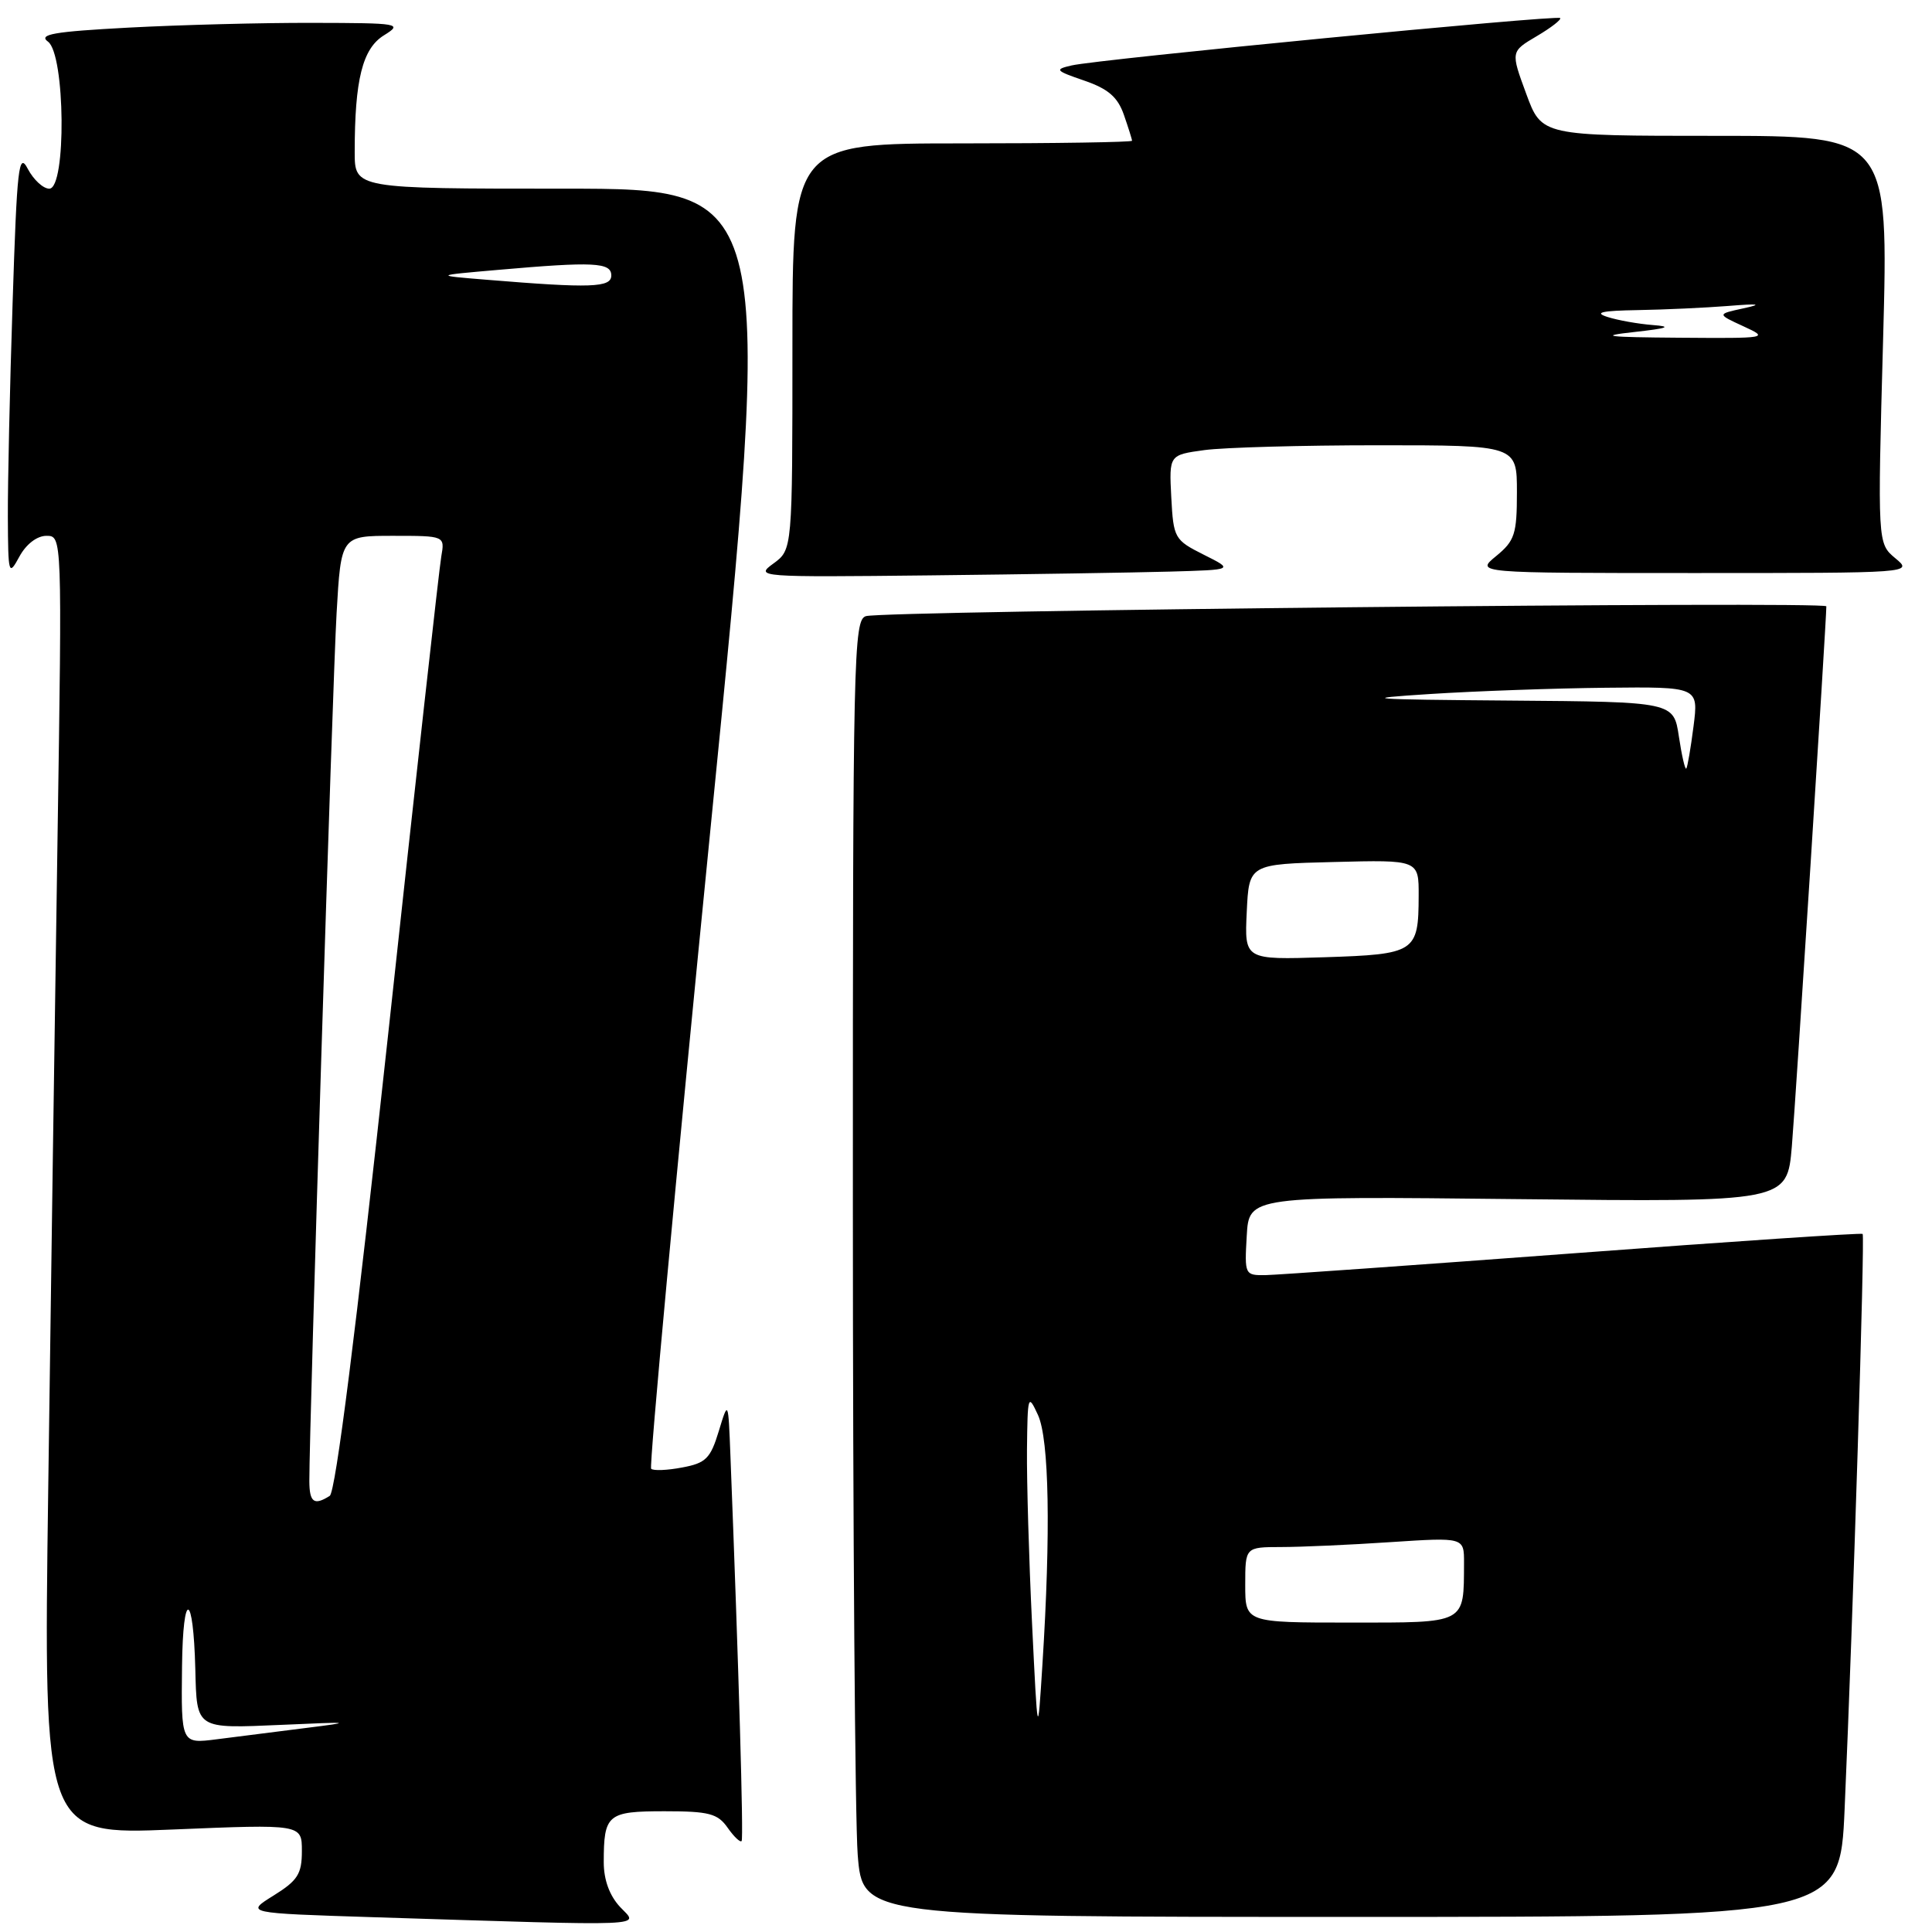 <?xml version="1.0" encoding="UTF-8" standalone="no"?>
<!DOCTYPE svg PUBLIC "-//W3C//DTD SVG 1.1//EN" "http://www.w3.org/Graphics/SVG/1.1/DTD/svg11.dtd" >
<svg xmlns="http://www.w3.org/2000/svg" xmlns:xlink="http://www.w3.org/1999/xlink" version="1.1" viewBox="0 0 256 256">
 <g >
 <path fill="currentColor"
d=" M 82.17 252.69 C 80.77 251.19 80.00 249.09 80.00 246.77 C 80.00 240.41 80.48 240.00 88.05 240.00 C 93.95 240.00 95.10 240.30 96.42 242.19 C 97.26 243.39 98.10 244.18 98.27 243.94 C 98.54 243.57 97.89 221.07 96.79 193.00 C 96.50 185.50 96.50 185.50 95.24 189.64 C 94.14 193.26 93.53 193.87 90.39 194.45 C 88.41 194.83 86.57 194.90 86.28 194.62 C 86.00 194.33 89.55 156.06 94.17 109.55 C 102.57 25.00 102.57 25.00 74.78 25.00 C 47.00 25.00 47.00 25.00 47.00 20.14 C 47.00 10.57 48.03 6.45 50.86 4.69 C 53.39 3.12 53.02 3.05 41.41 3.03 C 34.76 3.01 23.78 3.30 17.02 3.66 C 7.10 4.19 5.04 4.55 6.36 5.52 C 8.65 7.20 8.81 25.00 6.53 25.00 C 5.72 25.00 4.45 23.82 3.69 22.39 C 2.48 20.06 2.25 22.05 1.67 40.14 C 1.30 51.34 1.02 64.10 1.04 68.50 C 1.08 76.16 1.14 76.38 2.57 73.75 C 3.46 72.11 4.90 71.00 6.15 71.00 C 8.23 71.00 8.23 71.00 7.62 111.25 C 7.28 133.39 6.73 172.12 6.39 197.32 C 5.76 243.13 5.76 243.13 22.88 242.42 C 40.00 241.71 40.00 241.71 40.00 245.27 C 40.00 248.31 39.45 249.18 36.25 251.17 C 32.50 253.50 32.50 253.50 49.50 254.04 C 86.91 255.22 84.64 255.31 82.17 252.69 Z  M 244.42 239.75 C 245.54 214.35 247.12 163.79 246.81 163.50 C 246.64 163.35 229.40 164.50 208.50 166.07 C 187.60 167.63 169.24 168.93 167.70 168.96 C 164.94 169.00 164.90 168.91 165.20 163.75 C 165.50 158.50 165.50 158.50 201.15 158.89 C 236.80 159.28 236.80 159.28 237.43 151.89 C 237.94 145.81 242.00 82.28 242.00 80.34 C 242.00 79.65 117.29 80.92 114.75 81.64 C 113.10 82.11 113.00 86.69 113.01 159.82 C 113.01 202.54 113.30 241.21 113.65 245.75 C 114.30 254.00 114.30 254.00 179.04 254.00 C 243.79 254.00 243.79 254.00 244.42 239.75 Z  M 155.00 75.74 C 163.50 75.50 163.50 75.50 159.50 73.50 C 155.62 71.55 155.49 71.32 155.20 65.89 C 154.91 60.28 154.91 60.28 159.59 59.64 C 162.17 59.29 172.54 59.00 182.64 59.00 C 201.00 59.00 201.00 59.00 201.00 65.21 C 201.00 70.78 200.71 71.66 198.25 73.68 C 195.50 75.93 195.50 75.93 224.50 75.93 C 253.46 75.93 253.50 75.93 251.14 73.97 C 248.78 72.00 248.78 72.00 249.52 45.00 C 250.25 18.00 250.25 18.00 227.27 18.00 C 204.28 18.00 204.28 18.00 202.23 12.42 C 200.17 6.83 200.17 6.83 203.63 4.79 C 205.53 3.67 206.92 2.59 206.73 2.39 C 206.30 1.96 145.55 7.85 142.00 8.67 C 139.69 9.20 139.82 9.36 143.67 10.68 C 146.84 11.77 148.10 12.86 148.92 15.21 C 149.51 16.91 150.00 18.46 150.00 18.65 C 150.00 18.84 139.88 19.00 127.50 19.00 C 105.00 19.00 105.00 19.00 105.00 45.92 C 105.00 72.83 105.00 72.83 102.48 74.67 C 100.01 76.46 100.45 76.49 123.23 76.24 C 136.03 76.10 150.32 75.87 155.00 75.74 Z  M 24.12 220.78 C 24.24 210.57 25.62 210.87 25.88 221.17 C 26.08 229.18 25.89 229.05 37.36 228.55 C 46.67 228.13 46.92 228.17 40.50 228.97 C 36.65 229.45 31.36 230.12 28.75 230.46 C 24.00 231.07 24.00 231.07 24.12 220.78 Z  M 40.99 196.25 C 40.97 189.32 44.07 90.37 44.60 81.25 C 45.19 71.00 45.19 71.00 52.07 71.00 C 58.95 71.00 58.95 71.00 58.47 73.75 C 58.20 75.26 55.04 103.71 51.44 136.98 C 47.18 176.27 44.47 197.72 43.69 198.21 C 41.62 199.53 41.00 199.08 40.99 196.25 Z  M 64.50 37.07 C 57.50 36.50 57.50 36.50 66.00 35.76 C 78.66 34.65 81.00 34.76 81.00 36.50 C 81.00 38.11 78.33 38.21 64.50 37.07 Z  M 136.75 215.09 C 136.34 206.62 136.04 196.27 136.08 192.09 C 136.16 184.84 136.22 184.63 137.54 187.50 C 139.02 190.74 139.24 203.02 138.13 220.50 C 137.50 230.50 137.50 230.50 136.75 215.09 Z  M 165.00 210.00 C 165.00 205.00 165.00 205.00 169.75 204.99 C 172.36 204.99 178.89 204.70 184.25 204.34 C 194.00 203.70 194.00 203.70 193.99 207.10 C 193.95 215.24 194.41 215.00 178.88 215.00 C 165.00 215.00 165.00 215.00 165.00 210.00 Z  M 165.20 120.84 C 165.50 114.50 165.50 114.50 176.75 114.22 C 188.00 113.93 188.00 113.93 187.98 118.72 C 187.96 126.19 187.55 126.45 175.49 126.84 C 164.90 127.18 164.90 127.18 165.20 120.84 Z  M 222.46 97.59 C 221.77 93.00 221.77 93.00 200.14 92.83 C 181.01 92.68 179.78 92.58 189.50 91.96 C 195.55 91.57 206.03 91.20 212.78 91.13 C 225.07 91.00 225.07 91.00 224.40 96.25 C 224.03 99.14 223.60 101.65 223.44 101.84 C 223.28 102.03 222.84 100.12 222.46 97.59 Z  M 216.50 44.00 C 221.01 43.50 221.63 43.27 219.00 43.07 C 217.07 42.92 214.38 42.44 213.00 42.00 C 211.16 41.41 212.22 41.17 217.00 41.09 C 220.57 41.03 225.97 40.78 229.00 40.54 C 233.11 40.21 233.61 40.29 231.00 40.86 C 227.50 41.62 227.50 41.62 231.00 43.23 C 234.44 44.81 234.28 44.84 222.50 44.75 C 212.86 44.68 211.68 44.53 216.50 44.00 Z "/>
</g>
</svg>